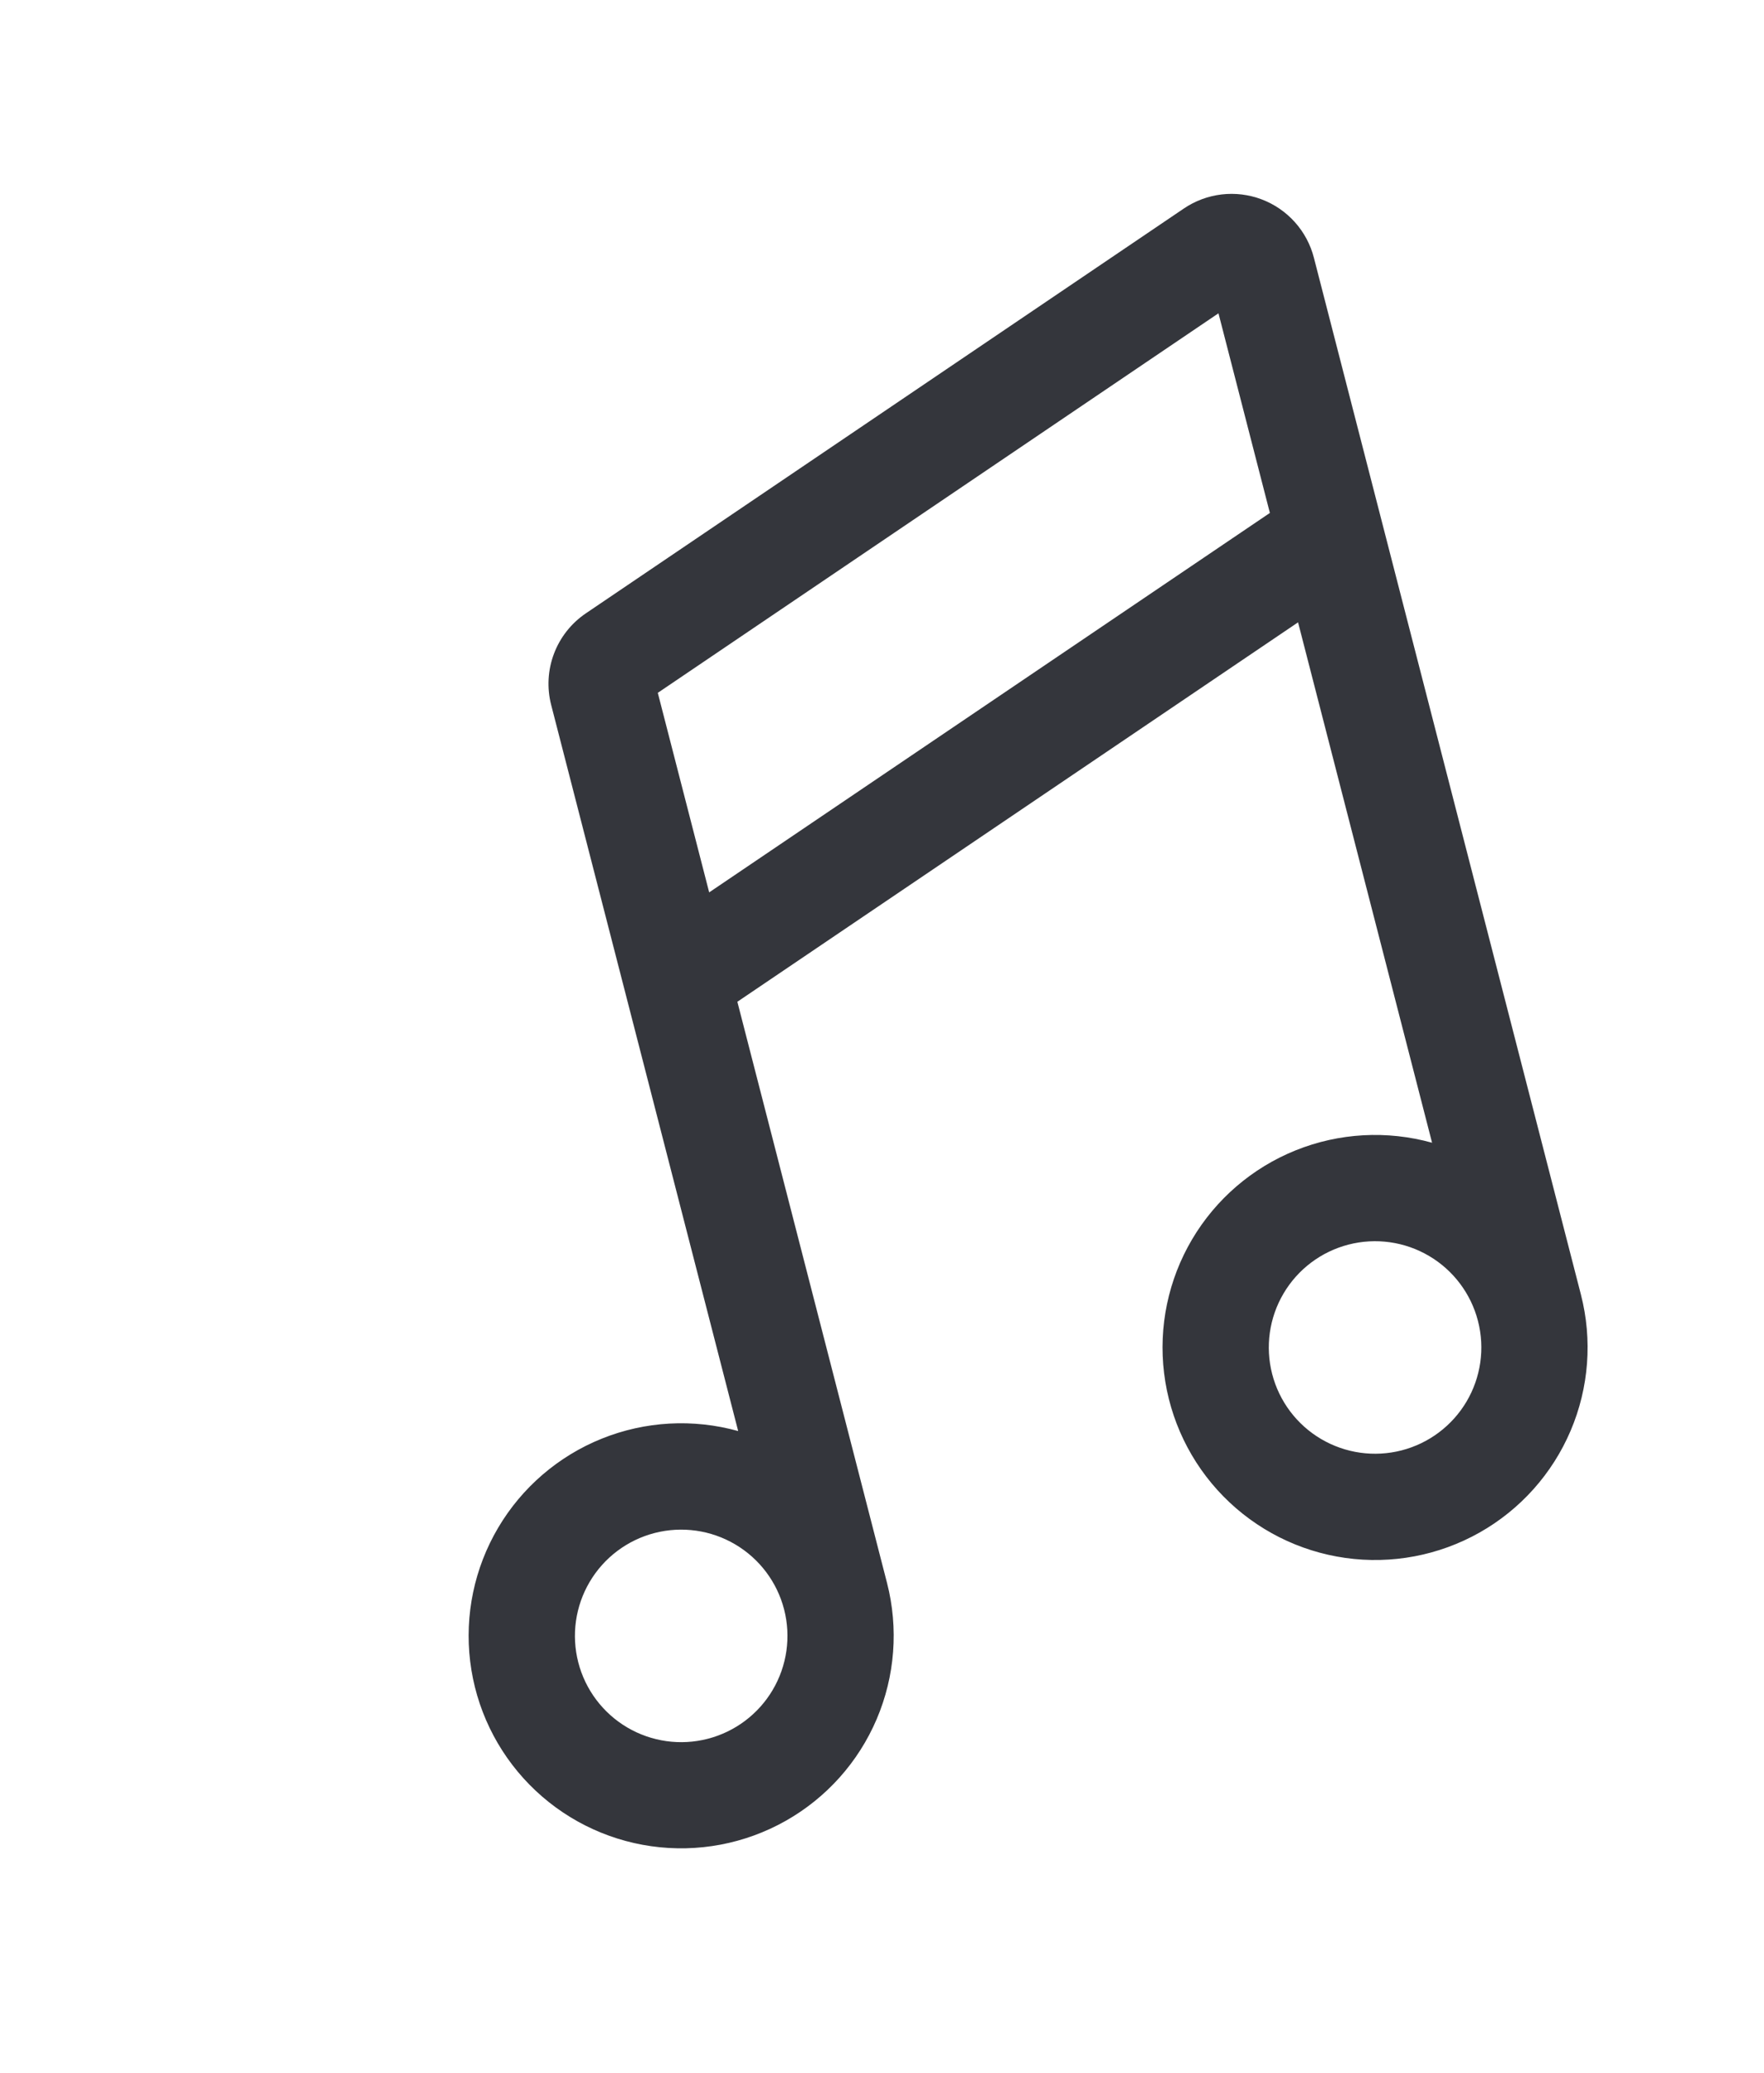 <svg width="360" height="423" viewBox="0 0 360 423" fill="none" xmlns="http://www.w3.org/2000/svg">
<g clip-path="url(#clip0_32_132)">
<path d="M264.904 126.989L292.26 233.218C283.062 230.657 273.275 231.203 264.419 234.77C255.562 238.338 248.13 244.729 243.275 252.951C238.421 261.173 236.415 270.768 237.569 280.246C238.723 289.724 242.973 298.557 249.658 305.374C256.344 312.191 265.092 316.612 274.546 317.95C284 319.289 293.632 317.47 301.947 312.777C310.262 308.083 316.796 300.777 320.536 291.991C324.276 283.206 325.012 273.432 322.63 264.185L268.144 52.609C267.453 49.912 266.123 47.421 264.266 45.346C262.41 43.272 260.082 41.674 257.478 40.689C254.875 39.704 252.072 39.359 249.307 39.685C246.542 40.011 243.897 40.997 241.593 42.56L119.543 125.187C116.585 127.194 114.32 130.066 113.057 133.41C111.793 136.754 111.593 140.406 112.485 143.868L150.648 292.06C141.45 289.499 131.665 290.044 122.809 293.611C113.953 297.178 106.521 303.567 101.666 311.788C96.811 320.009 94.803 329.602 95.956 339.08C97.108 348.557 101.355 357.39 108.038 364.208C114.721 371.026 123.468 375.449 132.92 376.79C142.373 378.131 152.004 376.316 160.321 371.626C168.637 366.936 175.173 359.634 178.916 350.851C182.659 342.068 183.4 332.295 181.023 323.048L150.481 204.448L264.909 127.01L264.904 126.989ZM259.16 104.684L144.731 182.123L134.244 141.4L248.667 63.94L259.154 104.663L259.16 104.684ZM275.217 254C280.787 252.566 286.699 253.403 291.652 256.327C296.605 259.252 300.194 264.024 301.628 269.594C303.063 275.164 302.226 281.076 299.301 286.029C296.377 290.982 291.605 294.57 286.035 296.005C280.464 297.439 274.553 296.602 269.6 293.678C264.647 290.753 261.058 285.981 259.624 280.411C258.189 274.841 259.026 268.929 261.951 263.976C264.875 259.023 269.647 255.435 275.217 254V254ZM133.61 312.863C139.18 311.429 145.092 312.266 150.045 315.19C154.998 318.114 158.587 322.886 160.021 328.457C161.456 334.027 160.619 339.939 157.694 344.892C154.77 349.845 149.998 353.433 144.427 354.867C138.857 356.302 132.945 355.465 127.992 352.541C123.039 349.616 119.451 344.844 118.017 339.274C116.582 333.704 117.419 327.792 120.344 322.839C123.268 317.886 128.04 314.297 133.61 312.863V312.863Z" fill="#34363C"/>
</g>
<defs>
<clipPath id="clip0_32_132">
<rect width="347" height="347" fill="white" transform="translate(0 86.538) rotate(-14.441)"/>
</clipPath>
</defs>
</svg>

